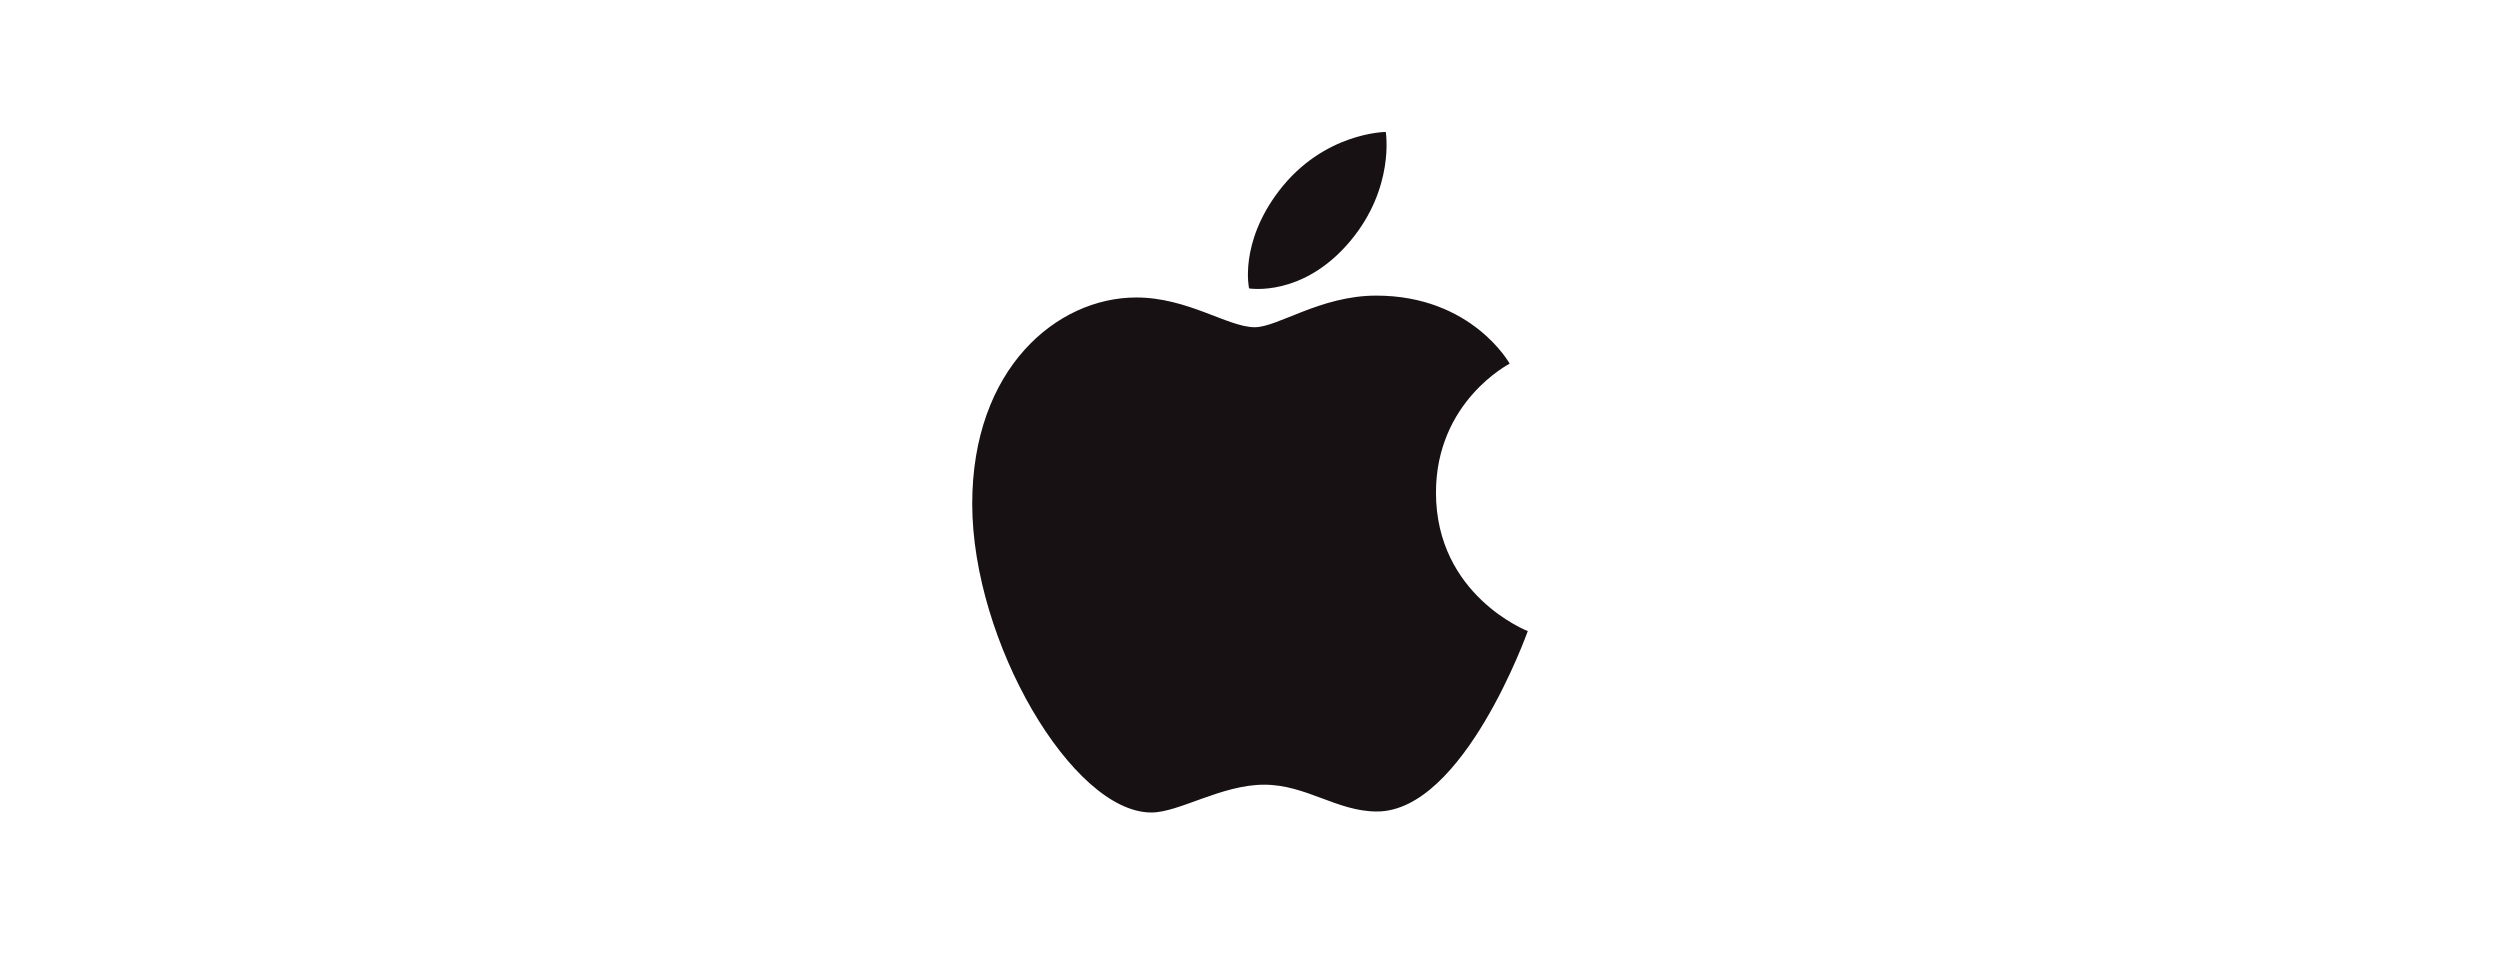 <?xml version="1.0" encoding="utf-8"?>
<!-- Generator: Adobe Illustrator 16.0.3, SVG Export Plug-In . SVG Version: 6.00 Build 0)  -->
<!DOCTYPE svg PUBLIC "-//W3C//DTD SVG 1.0//EN" "http://www.w3.org/TR/2001/REC-SVG-20010904/DTD/svg10.dtd">
<svg version="1.0" id="Layer_1" xmlns="http://www.w3.org/2000/svg" xmlns:xlink="http://www.w3.org/1999/xlink" x="0px" y="0px"
	 width="180px" height="70px" viewBox="0 0 180 70" enable-background="new 0 0 180 70" xml:space="preserve">
<g display="none">
	<path display="inline" fill="#666666" d="M32.397,25.649v26.624l-2.618,1.601l-2.621-1.609V25.669l-6.784,4.178v22.769l9.405,5.754
		l9.484-5.795V29.833L32.397,25.649z M29.779,11.63L10,23.613v22.771l5.137,3.027V26.637l14.646-8.906l14.66,8.893l0.061,0.035
		l-0.006,22.718l5.086-2.993V23.613L29.779,11.63z"/>
	<path display="inline" fill="#B3B3B3" d="M49.583,23.612L29.779,11.63L10,23.612l5.136,3.025l14.647-8.906l14.721,8.928
		L49.583,23.612z M32.397,25.648v8.396l6.866-4.212L32.397,25.648z M20.374,29.848l6.783,4.143v-8.322L20.374,29.848z"/>
	<polygon display="inline" fill="#171113" points="79.789,45.523 78.425,28.113 71.511,45.618 69.259,45.618 62.346,28.113 
		61.014,45.523 58.224,45.523 59.967,23.642 63.646,23.642 70.465,41.592 77.283,23.642 80.931,23.642 82.643,45.523 	"/>
	<path display="inline" fill="#171113" d="M94.154,37.849c-5.583,0.539-6.755,2.062-6.755,3.616c0,1.236,0.824,2.029,2.252,2.029
		c1.65,0,3.233-0.824,4.502-2.125V37.849z M94.692,45.523l-0.316-2.029c-1.205,1.235-2.854,2.347-5.328,2.347
		c-2.728,0-4.439-1.649-4.439-4.219c0-3.773,3.232-5.263,9.545-5.931v-0.633c0-1.904-1.141-2.569-2.887-2.569
		c-1.839,0-3.583,0.571-5.232,1.3l-0.381-2.441c1.808-0.73,3.521-1.269,5.868-1.269c3.678,0,5.454,1.489,5.454,4.852v10.592H94.692z
		"/>
	<path display="inline" fill="#171113" d="M105.443,32.14c-1.903,0-3.077,1.461-3.077,3.298c0,1.745,1.207,3.107,3.077,3.107
		c1.936,0,3.14-1.426,3.14-3.235C108.583,33.504,107.313,32.14,105.443,32.14 M101.321,47.174c0,1.204,1.555,2.092,4.502,2.092
		c2.949,0,4.599-1.015,4.599-2.283c0-0.921-0.696-1.554-2.853-1.934l-1.811-0.319c-0.822-0.156-1.266-0.252-1.868-0.379
		C102.113,45.239,101.321,46.126,101.321,47.174 M113.181,30.175l0.412,2.536l-2.885,0.285c0.411,0.699,0.604,1.492,0.604,2.348
		c0,3.236-2.729,5.199-5.805,5.199c-0.381,0-0.763-0.031-1.141-0.095c-0.446,0.286-0.761,0.638-0.761,0.921
		c0,0.538,0.538,0.667,3.199,1.144l1.08,0.188c3.205,0.571,5.201,1.584,5.201,3.932c0,3.172-3.457,4.662-7.389,4.662
		s-7.072-1.236-7.072-3.898c0-1.556,1.079-2.761,3.203-3.902c-0.666-0.475-0.95-1.016-0.95-1.587c0-0.729,0.57-1.459,1.583-2.061
		c-1.678-0.824-2.822-2.44-2.822-4.503c0-3.267,2.728-5.264,5.805-5.264c1.522,0,2.854,0.443,3.9,1.268L113.181,30.175z"/>
	<path display="inline" fill="#171113" d="M120.157,32.3c-1.743,0-3.234,1.237-3.679,3.837h7.293
		C123.425,33.694,122.347,32.3,120.157,32.3 M126.628,38.261h-10.275c0.094,3.521,1.773,5.171,4.407,5.171
		c2.189,0,3.777-0.856,5.423-2.157l0.411,2.537c-1.614,1.268-3.55,2.029-6.056,2.029c-3.931,0-7.009-2.38-7.009-7.929
		c0-4.852,2.854-7.832,6.66-7.832c4.407,0,6.438,3.392,6.438,7.578V38.261z"/>
	<path display="inline" fill="#171113" d="M138.52,45.523V35.217c0-1.554-0.666-2.601-2.314-2.601c-1.49,0-3.014,0.984-4.377,2.442
		v10.465h-2.822V30.396h2.252l0.349,2.188c1.426-1.299,3.203-2.505,5.358-2.505c2.854,0,4.379,1.711,4.379,4.439v11.005H138.52z"/>
	<path display="inline" fill="#171113" d="M149.683,45.777c-2.666,0-4.408-0.95-4.408-3.997v-9.005h-2.285v-2.379h2.285v-5.042
		l2.762-0.411v5.453h3.262l0.382,2.379h-3.644v8.499c0,1.238,0.504,1.998,2.091,1.998c0.507,0,0.951-0.03,1.299-0.095l0.383,2.407
		C151.332,45.682,150.667,45.777,149.683,45.777"/>
	<path display="inline" fill="#171113" d="M159.038,32.458c-2.729,0-4.093,2.345-4.093,5.519c0,3.109,1.428,5.518,4.093,5.518
		c2.791,0,4.185-2.347,4.185-5.518C163.223,34.868,161.764,32.458,159.038,32.458 M159.038,45.841c-4.028,0-6.946-2.886-6.946-7.864
		c0-4.981,2.918-7.896,6.946-7.896c4.06,0,7.039,2.915,7.039,7.896C166.077,42.955,163.098,45.841,159.038,45.841"/>
	<path display="inline" fill="#171113" d="M168.067,29.875h-0.286v0.644h0.271c0.246,0,0.399-0.103,0.399-0.322
		C168.451,29.985,168.313,29.875,168.067,29.875 M168.645,31.746l-0.652-0.931h-0.211v0.898h-0.373v-2.177h0.659
		c0.46,0,0.765,0.229,0.765,0.635c0,0.313-0.172,0.518-0.442,0.603l0.628,0.889L168.645,31.746z M168.078,28.951
		c-0.916,0-1.644,0.627-1.644,1.746c0,1.11,0.728,1.736,1.644,1.736c0.925,0,1.651-0.626,1.651-1.736
		C169.729,29.578,168.991,28.951,168.078,28.951 M168.078,32.662c-1.136,0-1.924-0.789-1.924-1.966c0-1.169,0.805-1.973,1.924-1.973
		c1.133,0,1.922,0.797,1.922,1.973C170,31.865,169.195,32.662,168.078,32.662"/>
</g>
<g display="none">
	<g display="inline">
		<g>
			<path fill="#666666" d="M4.256,35c0,6.825,3.966,12.725,9.719,15.521L5.749,27.98C4.792,30.125,4.256,32.499,4.256,35z"/>
			<path fill="#666666" d="M33.145,34.128c0-2.131-0.766-3.606-1.423-4.755c-0.874-1.42-1.693-2.623-1.693-4.044
				c0-1.586,1.202-3.062,2.896-3.062c0.077,0,0.149,0.01,0.224,0.014c-3.069-2.812-7.156-4.526-11.646-4.526
				c-6.025,0-11.326,3.091-14.41,7.771c0.406,0.013,0.786,0.021,1.11,0.021c1.805,0,4.597-0.219,4.597-0.219
				c0.929-0.055,1.039,1.31,0.11,1.421c0,0-0.935,0.109-1.975,0.164l6.281,18.681l3.774-11.319l-2.687-7.361
				c-0.928-0.055-1.809-0.164-1.809-0.164c-0.93-0.056-0.82-1.476,0.109-1.421c0,0,2.847,0.219,4.543,0.219
				c1.802,0,4.596-0.219,4.596-0.219c0.931-0.055,1.04,1.31,0.11,1.421c0,0-0.936,0.109-1.975,0.164l6.233,18.538l1.719-5.747
				C32.577,37.318,33.145,35.605,33.145,34.128z"/>
			<path fill="#666666" d="M21.805,36.509l-5.175,15.035c1.546,0.454,3.179,0.702,4.873,0.702c2.007,0,3.935-0.347,5.727-0.978
				c-0.046-0.074-0.088-0.151-0.123-0.237L21.805,36.509z"/>
			<path fill="#666666" d="M36.634,26.725c0.075,0.551,0.116,1.14,0.116,1.774c0,1.75-0.326,3.717-1.311,6.177l-5.267,15.23
				c5.126-2.99,8.575-8.544,8.575-14.906C38.747,32.001,37.982,29.182,36.634,26.725z"/>
			<path fill="#666666" d="M21.502,14.896C10.417,14.896,1.398,23.914,1.398,35s9.019,20.104,20.104,20.104
				c11.084,0,20.104-9.018,20.104-20.104S32.586,14.896,21.502,14.896z M21.502,54.182C10.925,54.182,2.32,45.576,2.32,35
				c0-10.578,8.605-19.182,19.182-19.182c10.576,0,19.18,8.604,19.18,19.182C40.682,45.576,32.078,54.182,21.502,54.182z"/>
		</g>
	</g>
	<path display="inline" fill="#171113" d="M104.173,30.723h-6.975v0.74c2.182,0,2.533,0.467,2.533,3.234v4.987
		c0,2.768-0.352,3.274-2.533,3.274c-1.676-0.234-2.807-1.131-4.365-2.845l-1.792-1.948c2.416-0.43,3.702-1.948,3.702-3.664
		c0-2.143-1.831-3.779-5.261-3.779h-6.858v0.74c2.181,0,2.533,0.467,2.533,3.234v4.987c0,2.768-0.352,3.274-2.533,3.274v0.74h7.754
		v-0.74c-2.182,0-2.533-0.507-2.533-3.274v-1.401h0.663l4.325,5.416h11.34c5.573,0,7.989-2.961,7.989-6.509
		C112.162,33.646,109.746,30.723,104.173,30.723z M87.845,37.074v-5.183h1.598c1.754,0,2.533,1.207,2.533,2.61
		c0,1.364-0.779,2.572-2.533,2.572H87.845z M104.29,42.491h-0.272c-1.403,0-1.599-0.351-1.599-2.144v-8.456c0,0,1.716,0,1.871,0
		c4.053,0,4.793,2.961,4.793,5.261C109.083,39.529,108.343,42.491,104.29,42.491z M68.869,26.825h-7.326v0.78
		c2.494,0,2.845,0.662,2.065,2.961l-2.689,7.949l-3.857-11.69H56.32l-3.936,11.69l-2.611-7.949
		c-0.819-2.416-0.195-2.961,2.105-2.961v-0.78h-8.651v0.78c2.26,0,2.884,0.584,3.819,3.43l4.326,13.326h0.507l4.052-12.197
		l3.976,12.197h0.505l4.443-13.326c0.975-2.846,1.559-3.43,4.014-3.43V26.825z M74.167,30.216c-4.286,0-7.793,3.157-7.793,6.975
		c0,3.858,3.507,7.016,7.793,7.016c4.288,0,7.795-3.157,7.795-7.016C81.962,33.373,78.455,30.216,74.167,30.216z M74.167,42.959
		c-3.584,0-4.831-3.196-4.831-5.769c0-2.533,1.247-5.766,4.831-5.766c3.625,0,4.873,3.232,4.873,5.766
		C79.04,39.763,77.792,42.959,74.167,42.959z M120.93,26.825h-8.067v0.78c2.612,0,3.079,0.623,3.079,4.52v6.234
		c0,3.898-0.467,4.561-3.079,4.561v0.779h8.925V42.92c-2.611,0-3.079-0.662-3.079-4.561V36.45h2.222
		c4.014,0,6.234-2.104,6.234-4.793C127.164,28.891,124.943,26.825,120.93,26.825z M120.93,35.009h-2.222v-6.78h2.222
		c2.183,0,3.195,1.559,3.195,3.429C124.125,33.488,123.112,35.009,120.93,35.009z M153.74,40.738
		c-0.35,1.285-0.779,1.753-3.546,1.753h-0.545c-2.026,0-2.378-0.468-2.378-3.235v-1.792c3.04,0,3.274,0.272,3.274,2.299h0.739
		v-5.806h-0.739c0,2.026-0.234,2.299-3.274,2.299v-4.364h2.144c2.767,0,3.196,0.468,3.546,1.754l0.195,0.739h0.624l-0.272-3.662
		h-11.457v0.74c2.182,0,2.532,0.467,2.532,3.234v4.987c0,2.532-0.299,3.169-2.019,3.26c-1.636-0.249-2.759-1.142-4.293-2.83
		l-1.793-1.948c2.415-0.43,3.701-1.948,3.701-3.664c0-2.143-1.831-3.779-5.26-3.779h-6.859v0.74c2.183,0,2.533,0.467,2.533,3.234
		v4.987c0,2.768-0.351,3.274-2.533,3.274v0.74h7.756v-0.74c-2.183,0-2.533-0.507-2.533-3.274v-1.401h0.662l4.326,5.416h16.016
		l0.232-3.663h-0.584L153.74,40.738z M133.283,37.074v-5.183h1.597c1.754,0,2.534,1.207,2.534,2.61c0,1.364-0.78,2.572-2.534,2.572
		H133.283z M163.989,36.528l-2.144-1.052c-1.87-0.857-2.688-1.403-2.688-2.416c0-0.974,1.012-1.598,2.104-1.598
		c2.065,0,3.079,1.519,3.352,3.352h0.817v-4.599h-0.74c-0.117,0.468-0.312,0.896-0.507,1.052c-0.662-0.545-1.753-1.012-3.039-1.012
		c-2.416,0-4.169,1.597-4.169,3.467c0,1.714,1.169,3,2.728,3.741l2.221,1.052c1.598,0.74,2.494,1.521,2.494,2.533
		c0,1.169-1.014,1.871-2.26,1.871c-2.3,0-4.092-1.52-4.403-4.092h-0.779v5.378h0.739c0.079-0.545,0.43-1.13,0.624-1.326
		c0.585,0.507,1.948,1.326,3.507,1.326c2.61,0,4.755-1.715,4.755-4.17C166.601,38.867,165.859,37.425,163.989,36.528z
		 M175.991,36.528l-2.144-1.052c-1.87-0.857-2.689-1.403-2.689-2.416c0-0.974,1.014-1.598,2.105-1.598
		c2.065,0,3.079,1.519,3.352,3.352h0.817v-4.599h-0.74c-0.117,0.468-0.312,0.896-0.507,1.052c-0.662-0.545-1.753-1.012-3.039-1.012
		c-2.416,0-4.169,1.597-4.169,3.467c0,1.714,1.169,3,2.728,3.741l2.221,1.052c1.598,0.74,2.494,1.521,2.494,2.533
		c0,1.169-1.014,1.871-2.26,1.871c-2.3,0-4.092-1.52-4.403-4.092h-0.779v5.378h0.739c0.079-0.545,0.43-1.13,0.624-1.326
		c0.585,0.507,1.948,1.326,3.507,1.326c2.61,0,4.754-1.715,4.754-4.17C178.602,38.867,177.861,37.425,175.991,36.528z"/>
</g>
<g display="none">
	<path display="inline" d="M90.097,28.124h-5.184l0.009,9.699c0,2.834-1.216,5.127-4.049,5.127c-2.836,0-4.062-2.293-4.062-5.127
		v-9.689h-5.169l-0.002,9.689c0,5.6,3.6,10.139,9.202,10.139c5.6,0,9.253-4.539,9.253-10.139L90.097,28.124z"/>
	<rect x="136.834" y="22.215" display="inline" width="5.159" height="25.246"/>
	<g display="inline">
		<path d="M145.8,23.145v-0.907h4.02v0.907h-1.47v3.998h-1.078v-3.998H145.8z"/>
		<path d="M151.901,22.238l1.146,3.372h0.014l1.085-3.372h1.52v4.905h-1.011v-3.476h-0.014l-1.201,3.476h-0.832l-1.202-3.442h-0.013
			v3.442h-1.01v-4.905H151.901z"/>
	</g>
	<path display="inline" d="M67.425,27.913c-4.446-1.026-7.25,3.39-7.367,3.627c-0.057,0.116-0.06,0.184-0.256,0.179
		c-0.163-0.003-0.182-0.179-0.182-0.179l-0.551-3.378h-4.621v19.281h5.179V37.007c0-0.853,2.297-4.942,6.747-3.889
		c2.251,0.532,3.205,1.487,3.205,1.487s0-3.722,0-5.874C68.747,28.296,68.176,28.086,67.425,27.913z"/>
	<path display="inline" d="M97.125,53.797v-6.939c0.001,0,0.001,0.002,0.002,0.002v-2.6c0,0,0.01-0.207,0.196-0.209
		c0.167-0.002,0.205,0.107,0.245,0.209c0.393,0.979,2.553,4.699,7.345,3.533c4.291-1.209,7.438-5.148,7.438-9.828
		c0-5.637-4.572-10.208-10.211-10.208c-5.638,0-10.208,4.572-10.208,10.208c0,0,0,13.955,0,15.832H97.125z M102.146,32.799
		c2.854,0,5.168,2.314,5.168,5.166c0,2.855-2.313,5.17-5.168,5.17c-2.854,0-5.167-2.314-5.167-5.17
		C96.979,35.113,99.292,32.799,102.146,32.799z"/>
	<path display="inline" d="M129.549,47.453h5.191v-9.488c0-5.637-4.569-10.208-10.208-10.208s-10.209,4.572-10.209,10.208
		c0,4.68,3.146,8.619,7.437,9.828c4.794,1.166,6.952-2.555,7.346-3.533c0.04-0.102,0.077-0.211,0.244-0.209
		c0.188,0.002,0.195,0.209,0.195,0.209 M129.695,37.965c0,2.855-2.313,5.17-5.167,5.17c-2.854,0-5.168-2.314-5.168-5.17
		c0-2.852,2.313-5.166,5.168-5.166C127.382,32.799,129.695,35.113,129.695,37.965z"/>
	<g display="inline">
		<path d="M38.225,47.412h-5.891V22.204h6.321c7.654,0,13.459,1.405,13.459,12.605C52.114,45.9,45.965,47.412,38.225,47.412z
			 M39.631,26.573h-2.082v16.466l2.139,0.055c4.386,0,7.211-0.4,7.211-8.285C46.899,27.246,44.404,26.573,39.631,26.573z"/>
	</g>
</g>
<g>
	<g>
		<g>
			<path fill-rule="evenodd" clip-rule="evenodd" fill="#171113" d="M97.24,17.332c3.202-3.843,2.536-7.832,2.536-7.832
				s-4.482,0.021-7.706,4.264c-2.867,3.773-2.137,7.001-2.137,7.001S93.82,21.436,97.24,17.332z M103.39,35.467
				c0-6.574,5.307-9.283,5.307-9.283s-2.713-4.9-9.61-4.9c-4.006,0-7.084,2.276-8.743,2.276c-1.932,0-4.816-2.141-8.532-2.141
				C76.095,21.419,70,26.531,70,36.275C70,46.178,77.2,58.5,82.9,58.5c1.989,0,5.044-2.002,8.122-2.002
				c3.021,0,5.249,1.93,8.116,1.93c6.241,0,10.862-12.988,10.862-12.988S103.39,42.883,103.39,35.467z"/>
		</g>
	</g>
</g>
<g display="none">
	<path display="inline" fill="#171113" d="M73.688,25.781l-4.961,18.381h-3.396l-3.446-12.856c-0.144-0.547-0.232-1.145-0.265-1.794
		h-0.05c-0.042,0.607-0.144,1.196-0.303,1.769l-3.459,12.882h-3.471l-5.063-18.381h3.295l3.282,13.459
		c0.134,0.564,0.219,1.153,0.252,1.769h0.063c0.034-0.437,0.151-1.025,0.354-1.769l3.711-13.459h3.093l3.434,13.561
		c0.118,0.463,0.206,1.009,0.265,1.641h0.051c0.025-0.427,0.122-0.99,0.291-1.691l3.219-13.51H73.688z"/>
	<rect x="74.646" y="31.037" display="inline" fill="#171113" width="2.974" height="13.125"/>
	<path display="inline" fill="#171113" d="M91.57,44.162h-2.484v-7.396c0.052-3.194-1.271-3.889-2.959-3.889
		c-0.882,0-1.593,0.55-2.167,1.229c-0.573,0.679-0.86,1.536-0.86,2.569v7.486h-2.907V31.037h2.907v2.179h0.05
		c0.956-1.658,2.337-2.487,4.142-2.487c1.389,0,2.45,0.464,3.182,1.391c0.732,0.927,1.098,2.267,1.098,4.018V44.162z"/>
	<path display="inline" fill="#171113" d="M106.407,44.162h-2.974v-1.898h-0.052c-0.956,1.692-2.431,2.206-4.422,2.206
		c-1.614,0-2.907-0.587-3.877-1.763c-0.97-1.175-1.455-2.775-1.455-4.801c0-2.17,0.536-3.909,1.608-5.216
		c1.073-1.307,2.502-1.961,4.288-1.961c1.769,0,3.055,0.195,3.857,1.614h0.052V24.73h2.974V44.162z M103.472,38.185v-1.783
		c0-0.967-0.314-1.788-0.944-2.462c-0.63-0.674-1.433-1.011-2.408-1.011c-1.153,0-2.061,0.431-2.722,1.291
		c-0.661,0.861-0.991,2.054-0.991,3.58c0,1.384,0.317,2.477,0.951,3.28c0.634,0.803,1.488,1.204,2.562,1.204
		c1.056,0,1.912-0.389,2.568-1.164C103.144,40.342,103.472,39.364,103.472,38.185z"/>
	<path display="inline" fill="#171113" d="M114.738,44.47c-2.025,0-3.643-0.613-4.852-1.839c-1.209-1.227-1.813-2.853-1.813-4.878
		c0-2.204,0.63-3.926,1.891-5.166c1.26-1.239,2.959-1.858,5.095-1.858c2.051,0,3.649,0.603,4.794,1.807
		c1.145,1.205,1.718,2.876,1.718,5.013c0,2.093-0.618,3.77-1.853,5.03S116.823,44.47,114.738,44.47z M114.879,33.1
		c-1.162,0-2.081,0.406-2.755,1.218c-0.676,0.812-1.013,1.931-1.013,3.358c0,1.377,0.341,2.459,1.025,3.25
		c0.684,0.79,1.598,1.186,2.742,1.186c1.171,0,2.07-0.389,2.698-1.166c0.629-0.778,0.942-1.885,0.942-3.32
		c0-1.444-0.313-2.559-0.942-3.346C116.949,33.493,116.05,33.1,114.879,33.1z"/>
	<path display="inline" fill="#171113" d="M140.759,31.037l-3.843,13.125h-3.092l-2.367-8.896c-0.094-0.342-0.152-0.727-0.178-1.154
		h-0.052c-0.017,0.291-0.093,0.667-0.229,1.127l-2.57,8.922h-3.029l-3.829-13.125h3.054l2.366,9.459
		c0.077,0.282,0.128,0.658,0.153,1.128h0.089c0.025-0.358,0.094-0.743,0.204-1.153l2.634-9.434h2.773l2.342,9.499
		c0.076,0.299,0.131,0.674,0.165,1.127h0.089c0.018-0.316,0.08-0.691,0.191-1.127l2.315-9.499H140.759z"/>
	<path display="inline" fill="#171113" d="M141.095,43.752v-2.756c1.022,0.846,2.152,1.269,3.389,1.269
		c1.653,0,2.479-0.529,2.479-1.589c0-0.299-0.07-0.554-0.213-0.763c-0.141-0.21-0.332-0.396-0.572-0.558s-0.523-0.308-0.85-0.436
		c-0.327-0.129-0.691-0.273-1.093-0.436c-0.496-0.215-0.943-0.441-1.34-0.68c-0.397-0.24-0.729-0.511-0.992-0.814
		c-0.264-0.303-0.463-0.647-0.596-1.031c-0.135-0.385-0.201-0.834-0.201-1.346c0-0.632,0.137-1.19,0.412-1.673
		c0.276-0.482,0.646-0.889,1.111-1.217c0.464-0.329,0.992-0.577,1.582-0.744c0.591-0.167,1.2-0.25,1.83-0.25
		c1.118,0,2.117,0.184,3,0.551v2.602c-0.851-0.632-1.827-0.949-2.929-0.949c-0.347,0-0.66,0.039-0.939,0.115
		c-0.279,0.077-0.518,0.184-0.714,0.321c-0.197,0.137-0.351,0.301-0.461,0.493c-0.11,0.192-0.165,0.404-0.165,0.635
		c0,0.282,0.055,0.521,0.165,0.717c0.11,0.197,0.274,0.37,0.49,0.52s0.477,0.287,0.779,0.41c0.303,0.124,0.651,0.258,1.045,0.404
		c0.521,0.23,0.986,0.465,1.399,0.705c0.413,0.238,0.766,0.51,1.057,0.813c0.292,0.305,0.516,0.654,0.674,1.052
		c0.157,0.397,0.236,0.87,0.236,1.417c0,0.666-0.142,1.247-0.426,1.742c-0.283,0.496-0.661,0.906-1.133,1.23
		c-0.474,0.325-1.019,0.566-1.636,0.725c-0.618,0.158-1.271,0.237-1.955,0.237C143.208,44.47,142.063,44.23,141.095,43.752z"/>
	<g display="inline">
		<path fill="#171113" d="M166.861,34.106c1.372-0.867,2.271-2.292,2.271-3.906c0-2.644-2.403-4.787-5.366-4.787
			c-2.964,0-5.366,2.143-5.366,4.787c0,1.678,0.97,3.152,2.435,4.007c-1.769,0.961-2.955,2.711-2.955,4.718
			c0,3.038,2.713,5.501,6.061,5.501c3.347,0,6.061-2.463,6.061-5.501C170,36.849,168.731,35.043,166.861,34.106z M163.775,27.556
			c1.582,0,2.866,1.283,2.866,2.866s-1.284,2.866-2.866,2.866c-1.584,0-2.866-1.283-2.866-2.866S162.191,27.556,163.775,27.556z
			 M163.756,42.225c-1.924,0-3.483-1.56-3.483-3.483c0-1.925,1.56-3.483,3.483-3.483s3.484,1.559,3.484,3.483
			C167.24,40.665,165.68,42.225,163.756,42.225z"/>
	</g>
	<ellipse display="inline" fill="#171113" cx="76.219" cy="26.726" rx="1.789" ry="1.647"/>
	<g display="inline">
		<path fill="#171113" d="M151.476,33.833c-0.436,0-0.807-0.151-1.113-0.455c-0.308-0.303-0.461-0.668-0.461-1.097
			c0-0.428,0.153-0.794,0.461-1.097c0.307-0.303,0.678-0.455,1.113-0.455c0.435,0,0.805,0.151,1.111,0.455
			c0.308,0.303,0.461,0.669,0.461,1.097c0,0.429-0.153,0.794-0.461,1.097C152.28,33.681,151.91,33.833,151.476,33.833z
			 M151.476,30.935c-0.373,0-0.691,0.131-0.955,0.394c-0.263,0.263-0.395,0.58-0.395,0.952s0.132,0.689,0.395,0.952
			c0.264,0.263,0.582,0.394,0.955,0.394s0.691-0.131,0.954-0.394s0.394-0.58,0.394-0.952s-0.131-0.689-0.394-0.952
			S151.849,30.935,151.476,30.935z M152.283,33.242h-0.438l-0.191-0.452c-0.097-0.226-0.201-0.339-0.313-0.339h-0.162v0.791h-0.35
			v-1.955h0.586c0.244,0,0.433,0.048,0.564,0.143c0.133,0.096,0.199,0.226,0.199,0.389c0,0.135-0.04,0.249-0.121,0.343
			c-0.082,0.094-0.201,0.158-0.359,0.189v0.008c0.109,0.023,0.219,0.144,0.326,0.362L152.283,33.242z M151.179,31.582v0.589h0.262
			c0.239,0,0.359-0.099,0.359-0.295c0-0.107-0.032-0.182-0.097-0.227s-0.167-0.067-0.307-0.067H151.179z"/>
	</g>
	<g display="inline">
		<path fill="#171113" d="M42.896,48.762h-0.52v1.609h-0.211v-1.609h-0.518V48.57h1.25V48.762z"/>
		<path fill="#171113" d="M44.885,50.371h-0.209v-1.208c0-0.095,0.006-0.212,0.018-0.351h-0.005
			c-0.021,0.082-0.038,0.14-0.054,0.175l-0.615,1.384h-0.103l-0.614-1.374c-0.018-0.04-0.036-0.101-0.054-0.185h-0.005
			c0.007,0.072,0.01,0.189,0.01,0.354v1.205H43.05V48.57h0.278l0.552,1.256c0.042,0.096,0.07,0.168,0.083,0.216h0.007
			c0.036-0.099,0.065-0.173,0.087-0.221l0.563-1.251h0.264V50.371z"/>
	</g>
	<g display="inline">
		<polygon fill="#171113" points="40.522,34.311 40.522,19.52 23.534,21.998 23.534,34.311 		"/>
		<polygon fill="#171113" points="22.337,22.173 10,23.972 10,34.311 22.337,34.311 		"/>
		<polygon fill="#171113" points="10,35.508 10,45.977 22.337,47.797 22.337,35.508 		"/>
		<polygon fill="#171113" points="23.534,47.974 40.522,50.48 40.522,35.508 23.534,35.508 		"/>
	</g>
</g>
</svg>
